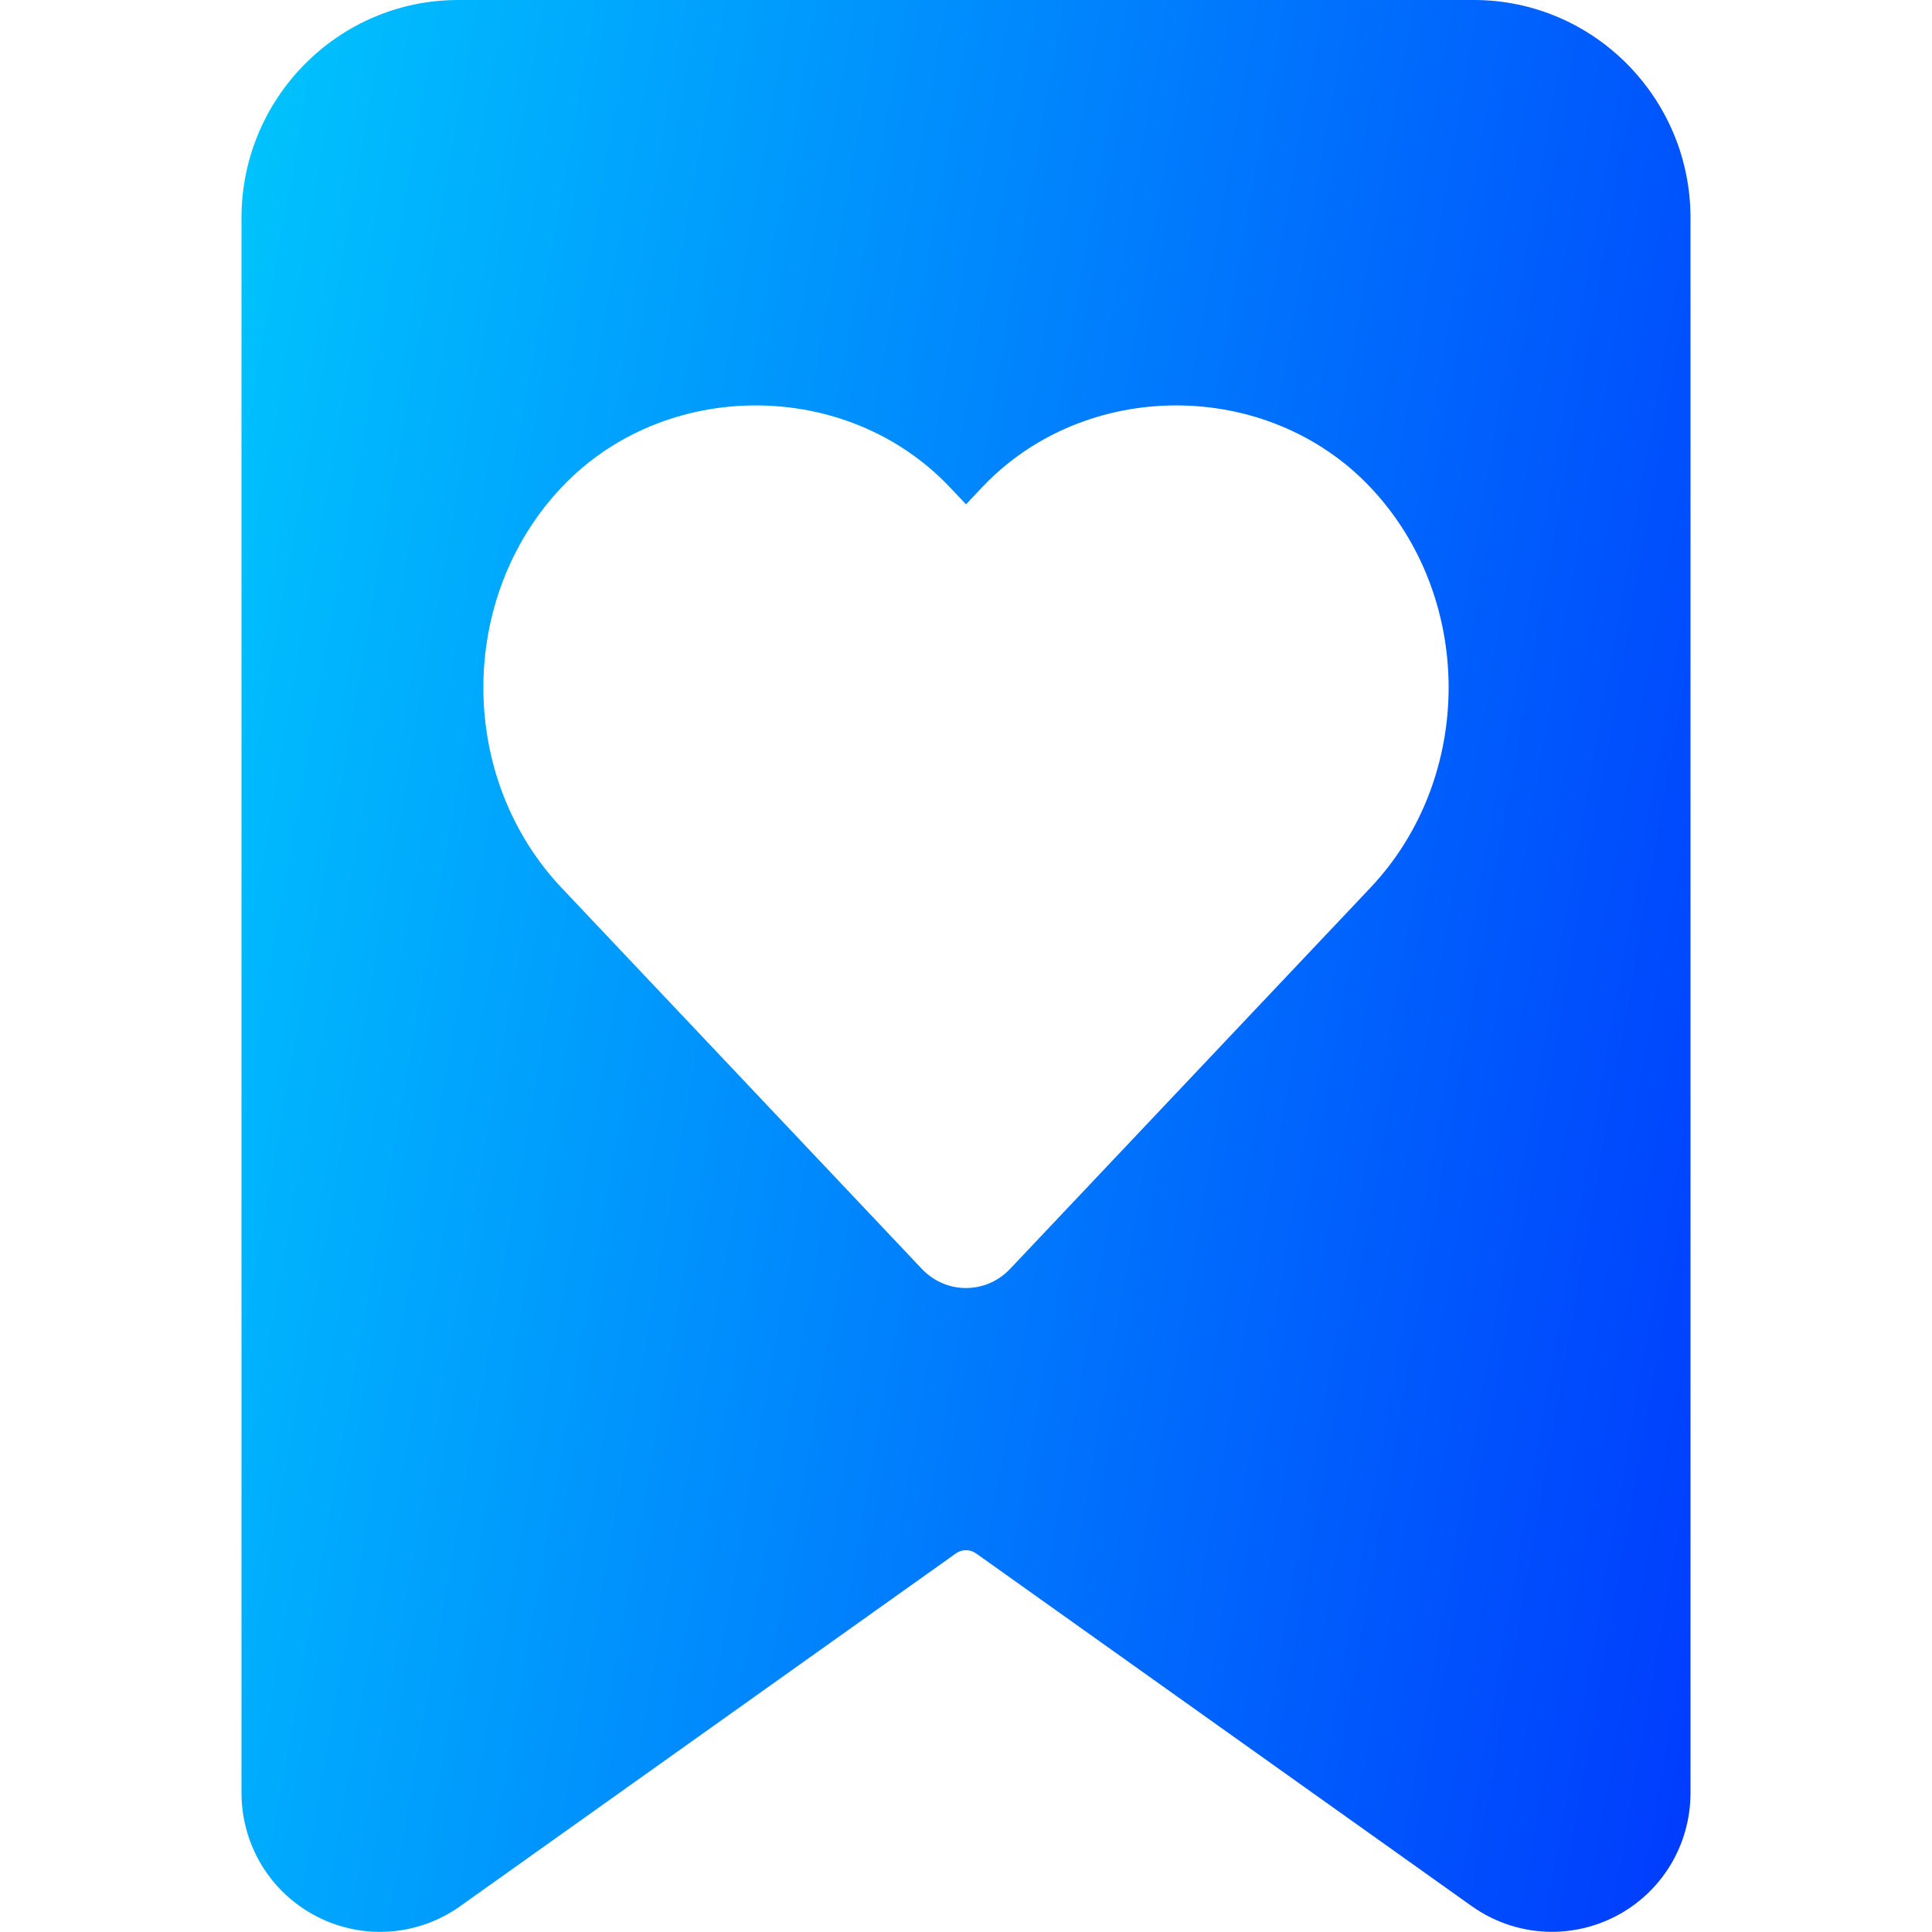 <svg width="22" height="22" viewBox="0 0 22 22" fill="none" xmlns="http://www.w3.org/2000/svg">
<g clip-path="url(#clip0_957_6692)">
<path d="M19.25 2.481C19.25 1.113 18.143 0 16.783 0H5.217C3.857 0 2.75 1.113 2.75 2.481V20.414C2.75 21.01 3.078 21.55 3.606 21.823C4.131 22.093 4.757 22.049 5.239 21.707L10.885 17.689C10.953 17.64 11.046 17.64 11.115 17.689L16.761 21.707C17.034 21.9 17.352 21.998 17.672 21.998C17.919 21.998 18.166 21.94 18.394 21.823C18.922 21.551 19.25 21.011 19.25 20.415V2.481ZM15.604 10.11L11.5 14.451C11.369 14.589 11.189 14.667 11 14.667C10.811 14.667 10.631 14.589 10.5 14.452L6.396 10.111C5.207 8.853 5.207 6.806 6.396 5.548C7.571 4.306 9.64 4.306 10.816 5.548L11 5.743L11.184 5.548C12.359 4.306 14.428 4.306 15.604 5.548C16.793 6.805 16.793 8.852 15.604 10.11Z" fill="url(#paint0_linear_957_6692)"/>
</g>
<defs>
<linearGradient id="paint0_linear_957_6692" x1="-1.565" y1="-23.735" x2="34.636" y2="-17.375" gradientUnits="userSpaceOnUse">
<stop stop-color="#00FEFC"/>
<stop offset="1" stop-color="#0002FE"/>
</linearGradient>
<clipPath id="clip0_957_6692">
<rect width="22" height="22" fill="white"/>
</clipPath>
</defs>
</svg>
